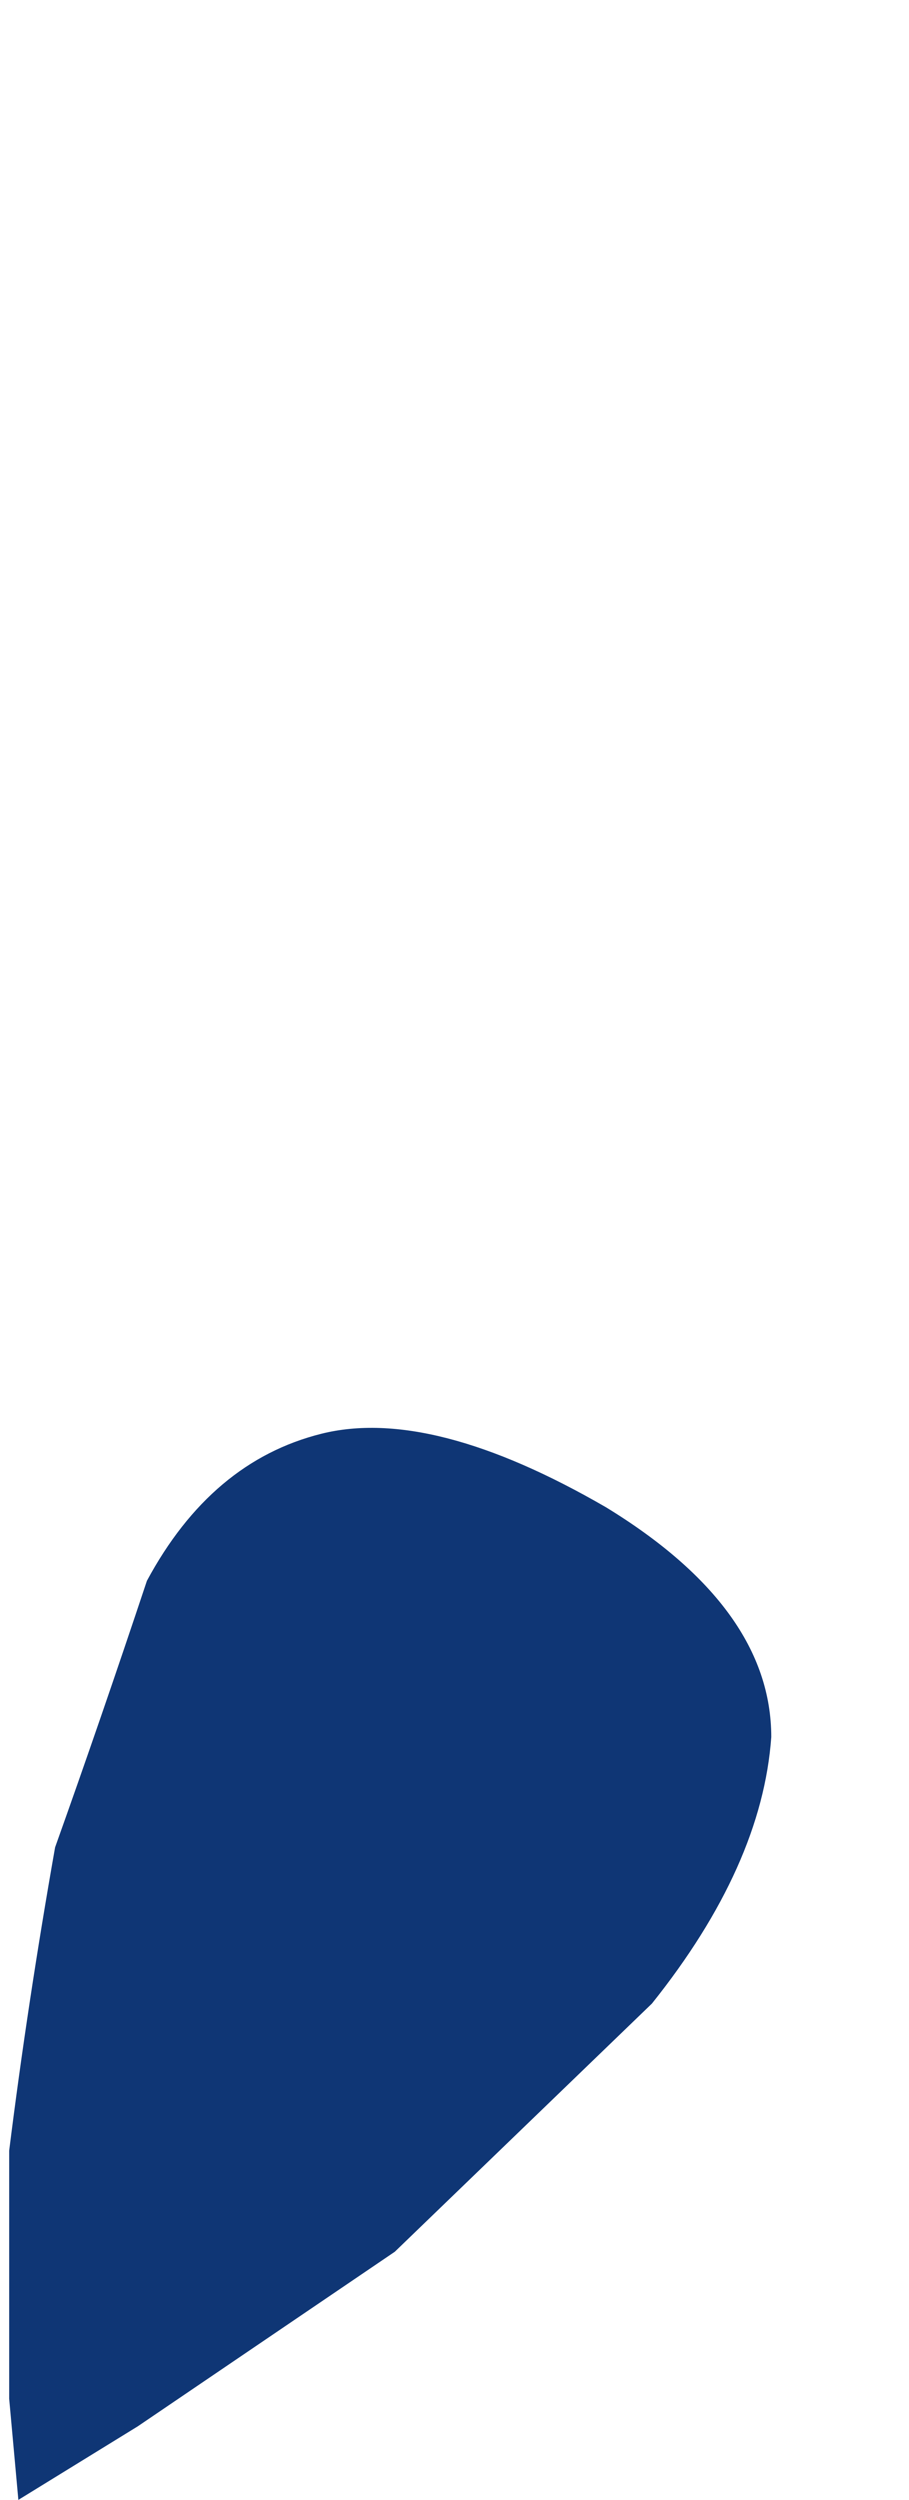 <?xml version="1.0" encoding="UTF-8" standalone="no"?>
<svg xmlns:xlink="http://www.w3.org/1999/xlink" height="13.6px" width="4.95px" xmlns="http://www.w3.org/2000/svg">
  <g transform="matrix(1.0, 0.0, 0.0, 1.0, -5.65, -4.6)">
    <path d="M5.7 16.3 L5.7 17.65 5.75 18.2 6.4 17.8 7.8 16.85 9.2 15.5 Q9.8 14.75 9.85 14.05 9.85 13.35 8.95 12.8 8.0 12.25 7.4 12.4 6.8 12.55 6.45 13.2 6.2 13.95 5.95 14.65 5.8 15.5 5.7 16.3" fill="#0f3675" fill-rule="evenodd" stroke="none">
      <animate attributeName="fill" dur="2s" repeatCount="indefinite" values="#0f3675;#1e43a7"/>
      <animate attributeName="fill-opacity" dur="2s" repeatCount="indefinite" values="1.0;0.0"/>
      <animate attributeName="d" dur="2s" repeatCount="indefinite" values="M5.7 16.3 L5.7 17.65 5.75 18.2 6.4 17.8 7.8 16.85 9.2 15.5 Q9.8 14.75 9.85 14.05 9.85 13.35 8.95 12.8 8.0 12.25 7.4 12.4 6.8 12.55 6.45 13.2 6.2 13.95 5.95 14.65 5.8 15.5 5.7 16.3;M6.45 8.55 L6.45 9.9 6.5 10.45 7.15 10.05 8.55 9.1 9.95 7.75 Q10.55 7.0 10.6 6.3 10.6 5.6 9.7 5.05 8.75 4.5 8.15 4.65 7.55 4.8 7.2 5.45 6.85 6.05 6.7 6.9 6.5 7.75 6.45 8.55"/>
    </path>
    <path d="M5.7 16.3 Q5.8 15.5 5.95 14.65 6.2 13.95 6.45 13.2 6.8 12.55 7.4 12.4 8.0 12.25 8.95 12.8 9.85 13.35 9.85 14.05 9.8 14.75 9.2 15.5 L7.8 16.85 6.4 17.8 5.75 18.2 5.7 17.65 5.7 16.3" fill="none" stroke="#000000" stroke-linecap="round" stroke-linejoin="round" stroke-opacity="0.0" stroke-width="1.0">
      <animate attributeName="stroke" dur="2s" repeatCount="indefinite" values="#000000;#000001"/>
      <animate attributeName="stroke-width" dur="2s" repeatCount="indefinite" values="0.0;0.0"/>
      <animate attributeName="fill-opacity" dur="2s" repeatCount="indefinite" values="0.0;0.0"/>
      <animate attributeName="d" dur="2s" repeatCount="indefinite" values="M5.7 16.3 Q5.8 15.5 5.95 14.65 6.2 13.95 6.45 13.2 6.8 12.55 7.4 12.4 8.0 12.25 8.95 12.8 9.85 13.35 9.85 14.05 9.8 14.75 9.2 15.5 L7.8 16.85 6.4 17.8 5.75 18.2 5.7 17.65 5.7 16.3;M6.45 8.55 Q6.5 7.75 6.7 6.9 6.85 6.05 7.2 5.45 7.55 4.8 8.15 4.65 8.75 4.5 9.7 5.05 10.6 5.6 10.6 6.3 10.55 7.0 9.95 7.75 L8.55 9.1 7.15 10.05 6.5 10.45 6.45 9.9 6.45 8.55"/>
    </path>
  </g>
</svg>
